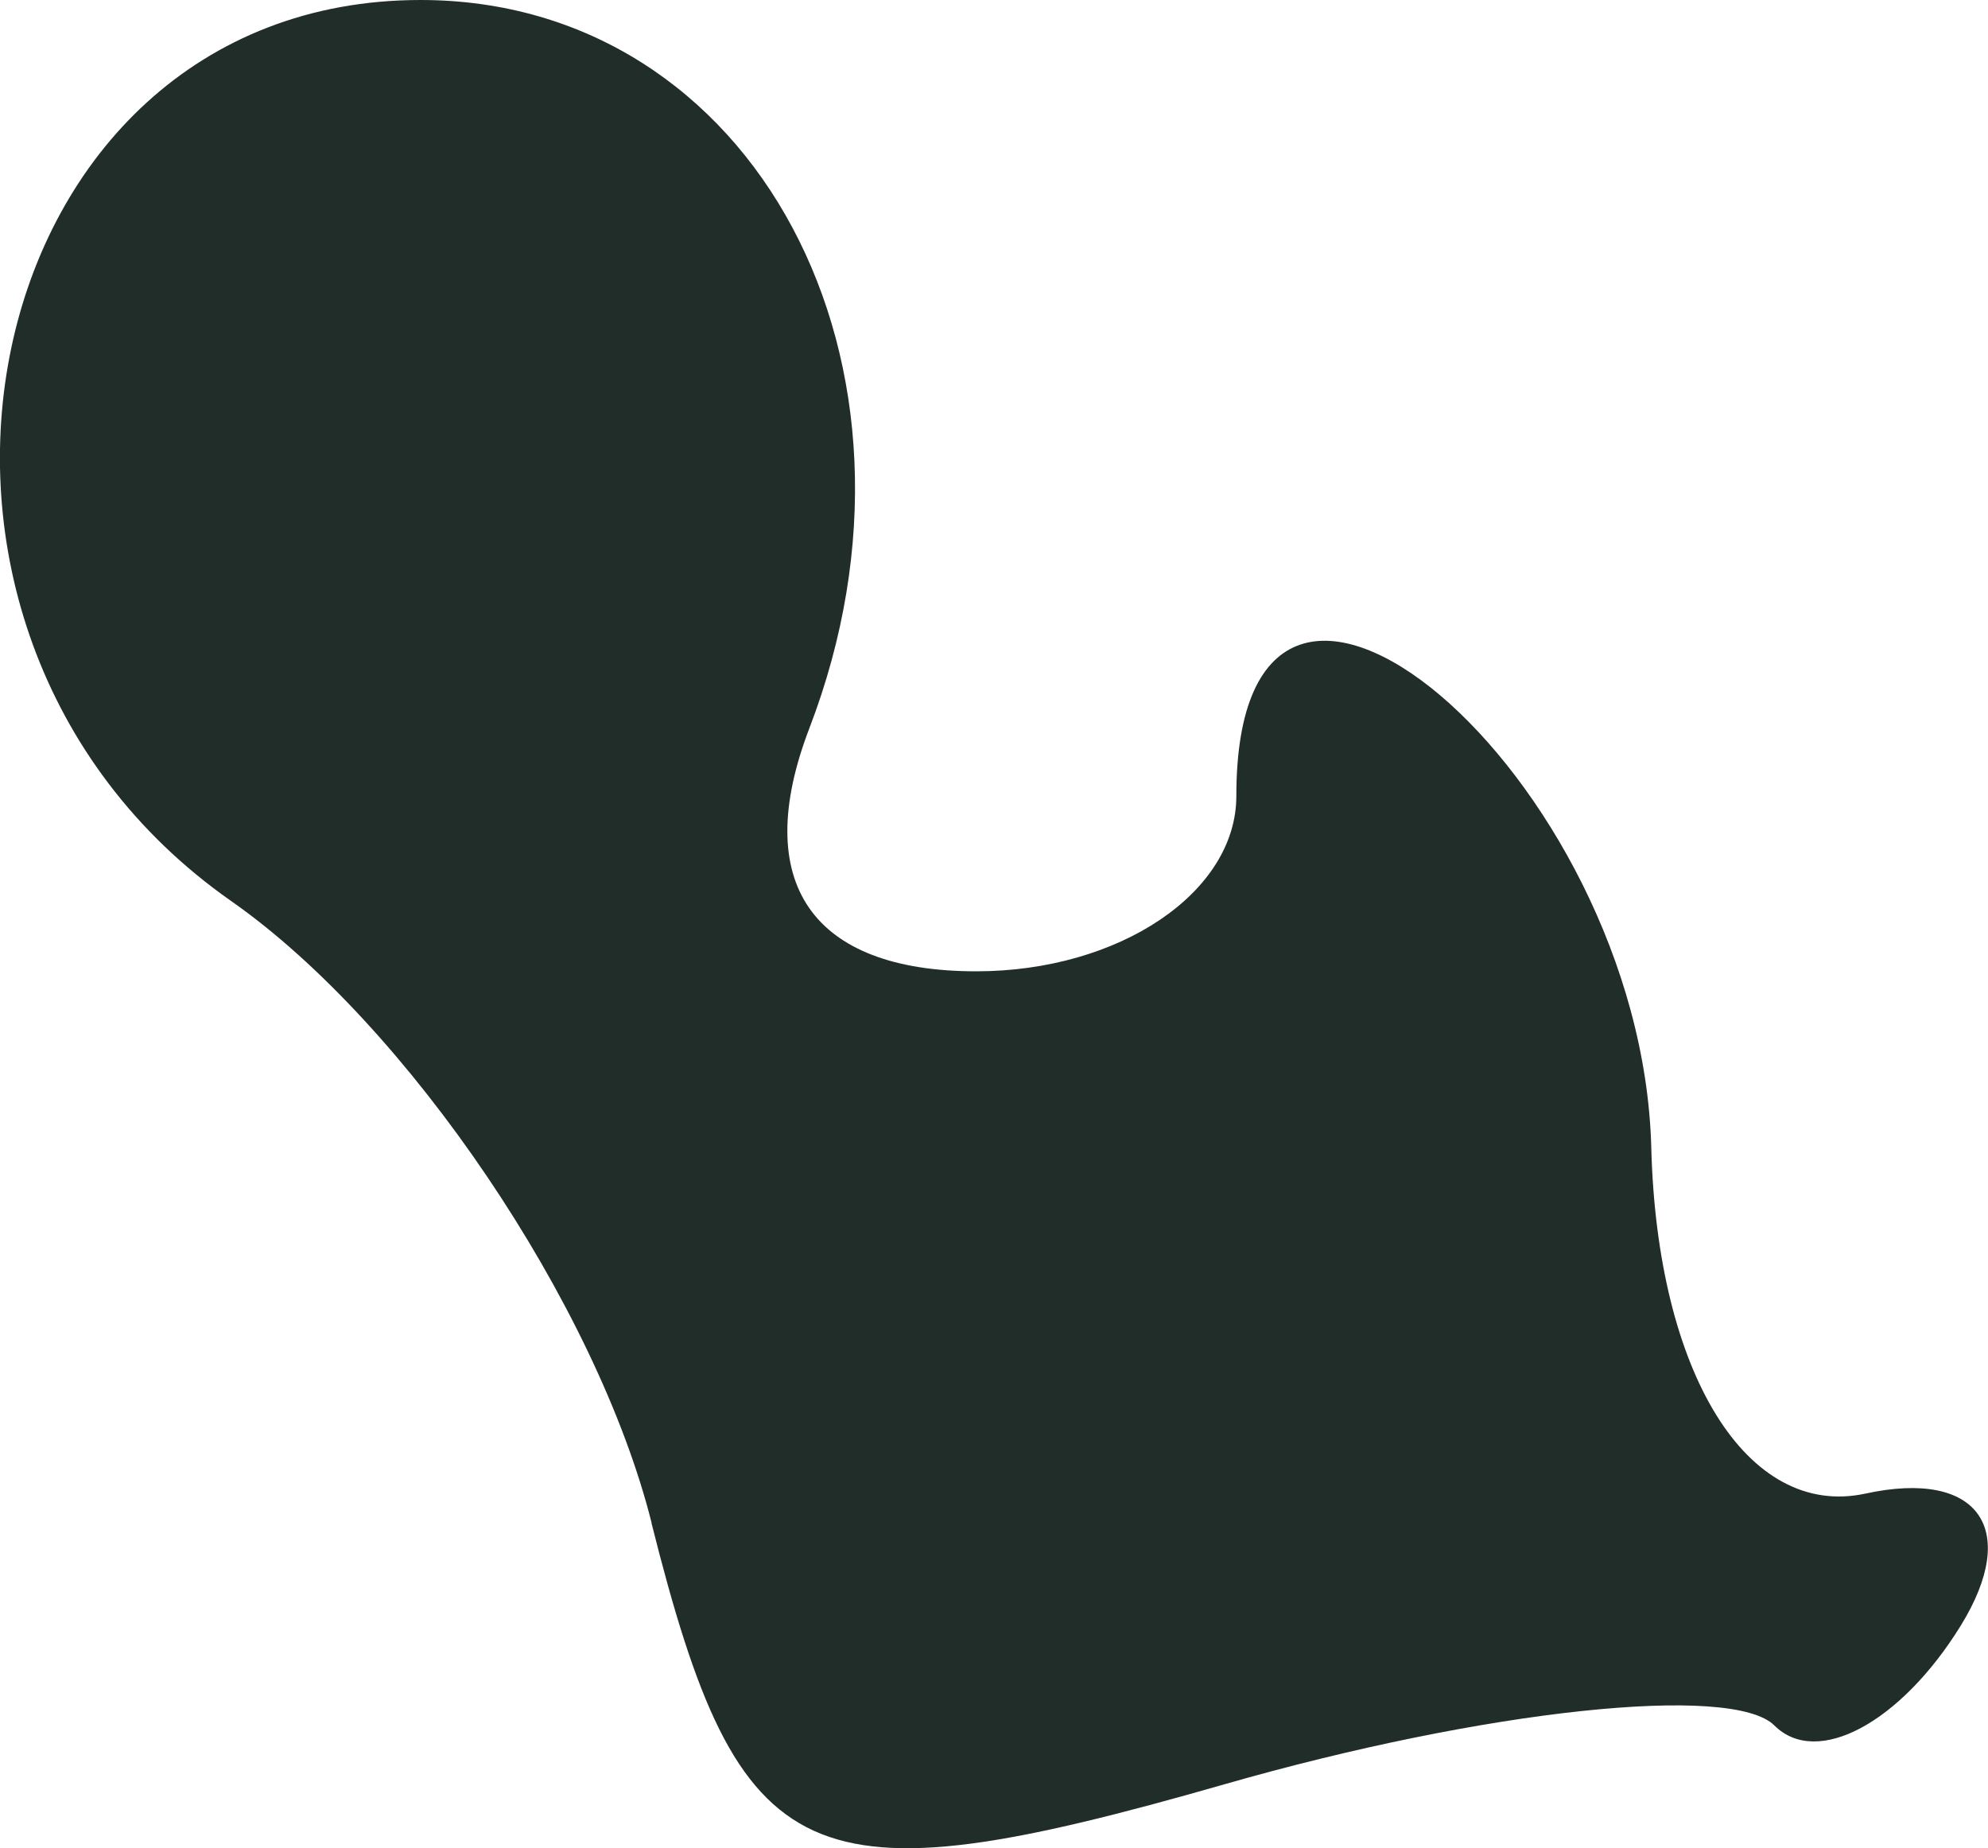 <?xml version="1.0" encoding="UTF-8" standalone="no"?>
<!-- Created with Inkscape (http://www.inkscape.org/) -->

<svg
   xmlns:dc="http://purl.org/dc/elements/1.1/"
   xmlns:cc="http://creativecommons.org/ns#"
   xmlns:rdf="http://www.w3.org/1999/02/22-rdf-syntax-ns#"
   xmlns:svg="http://www.w3.org/2000/svg"
   xmlns="http://www.w3.org/2000/svg"
   xmlns:sodipodi="http://sodipodi.sourceforge.net/DTD/sodipodi-0.dtd"
   xmlns:inkscape="http://www.inkscape.org/namespaces/inkscape"
   width="12.28"
   height="11.416"
   id="svg3442"
   version="1.1"
   inkscape:version="0.48.4 r9939"
   sodipodi:docname="Nowy dokument 28">
  <defs
     id="defs3444" />
  <sodipodi:namedview
     id="base"
     pagecolor="#ffffff"
     bordercolor="#666666"
     borderopacity="1.0"
     inkscape:pageopacity="0.0"
     inkscape:pageshadow="2"
     inkscape:zoom="3.959798"
     inkscape:cx="10.748933"
     inkscape:cy="-9.2108195"
     inkscape:document-units="px"
     inkscape:current-layer="layer1"
     showgrid="false"
     fit-margin-top="0"
     fit-margin-left="0"
     fit-margin-right="0"
     fit-margin-bottom="0"
     inkscape:window-width="524"
     inkscape:window-height="395"
     inkscape:window-x="754"
     inkscape:window-y="600"
     inkscape:window-maximized="0" />
  <g
     inkscape:label="Layer 1"
     inkscape:groupmode="layer"
     id="layer1"
     transform="translate(-378.576,-522.163)">
    <path
       style="fill:#212d28"
       d="m 382.601,531.57 c -0.339,-1.349 -1.507,-3.078 -2.597,-3.841 -2.413,-1.69 -1.599,-5.566 1.17,-5.566 2.062,0 3.264,2.252 2.401,4.5 -0.364,0.95 0.014,1.5 1.031,1.5 0.884,0 1.607,-0.487 1.607,-1.083 0,-2.251 2.503,-0.131 2.563,2.171 0.036,1.397 0.593,2.297 1.324,2.138 0.694,-0.151 0.958,0.216 0.587,0.817 -0.371,0.6 -0.888,0.877 -1.15,0.616 -0.261,-0.261 -1.791,-0.098 -3.398,0.363 -2.591,0.743 -2.993,0.56 -3.539,-1.615 z"
       id="path3512"
       inkscape:connector-curvature="0" />
  </g>
</svg>
